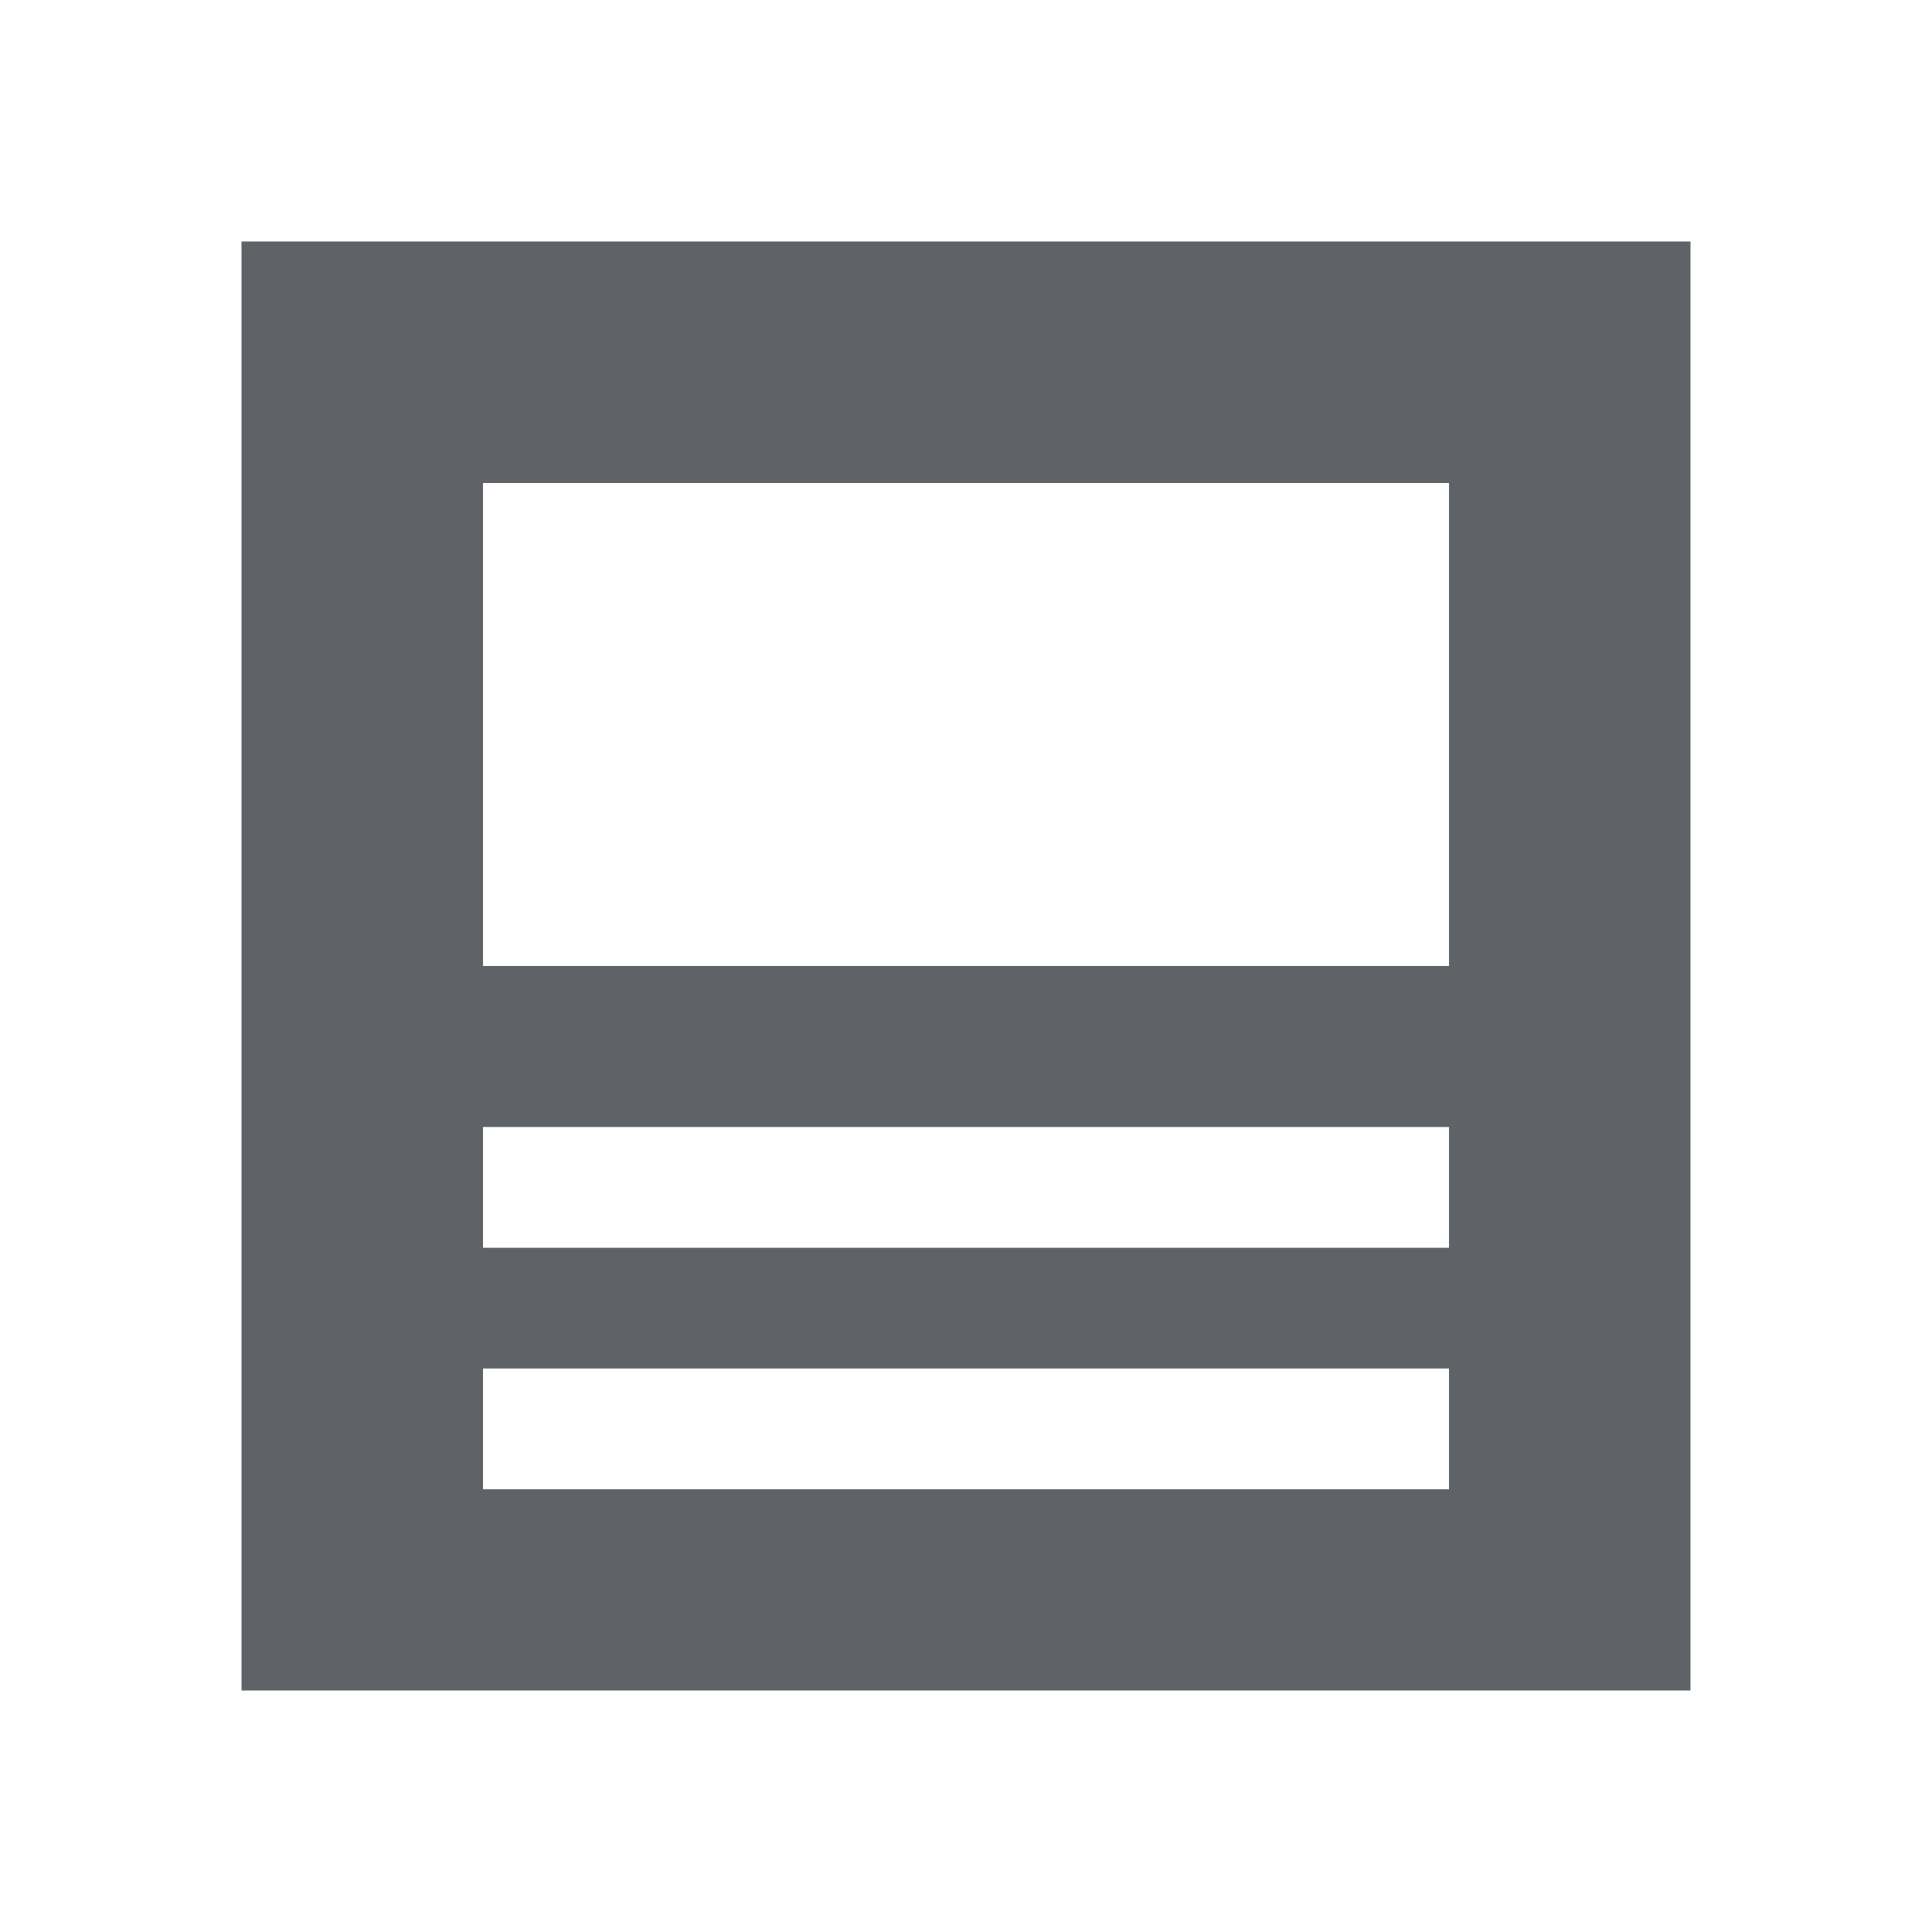 <svg xmlns="http://www.w3.org/2000/svg" height="24px" viewBox="0 -960 960 960" width="24px" fill="#5f6368"><path d="M120-120v-720h720v720H120Zm600-160H240v60h480v-60Zm-480-60h480v-60H240v60Zm0-140h480v-240H240v240Zm0 200v60-60Zm0-60v-60 60Zm0-140v-240 240Zm0 80v-80 80Zm0 120v-60 60Z"/></svg>